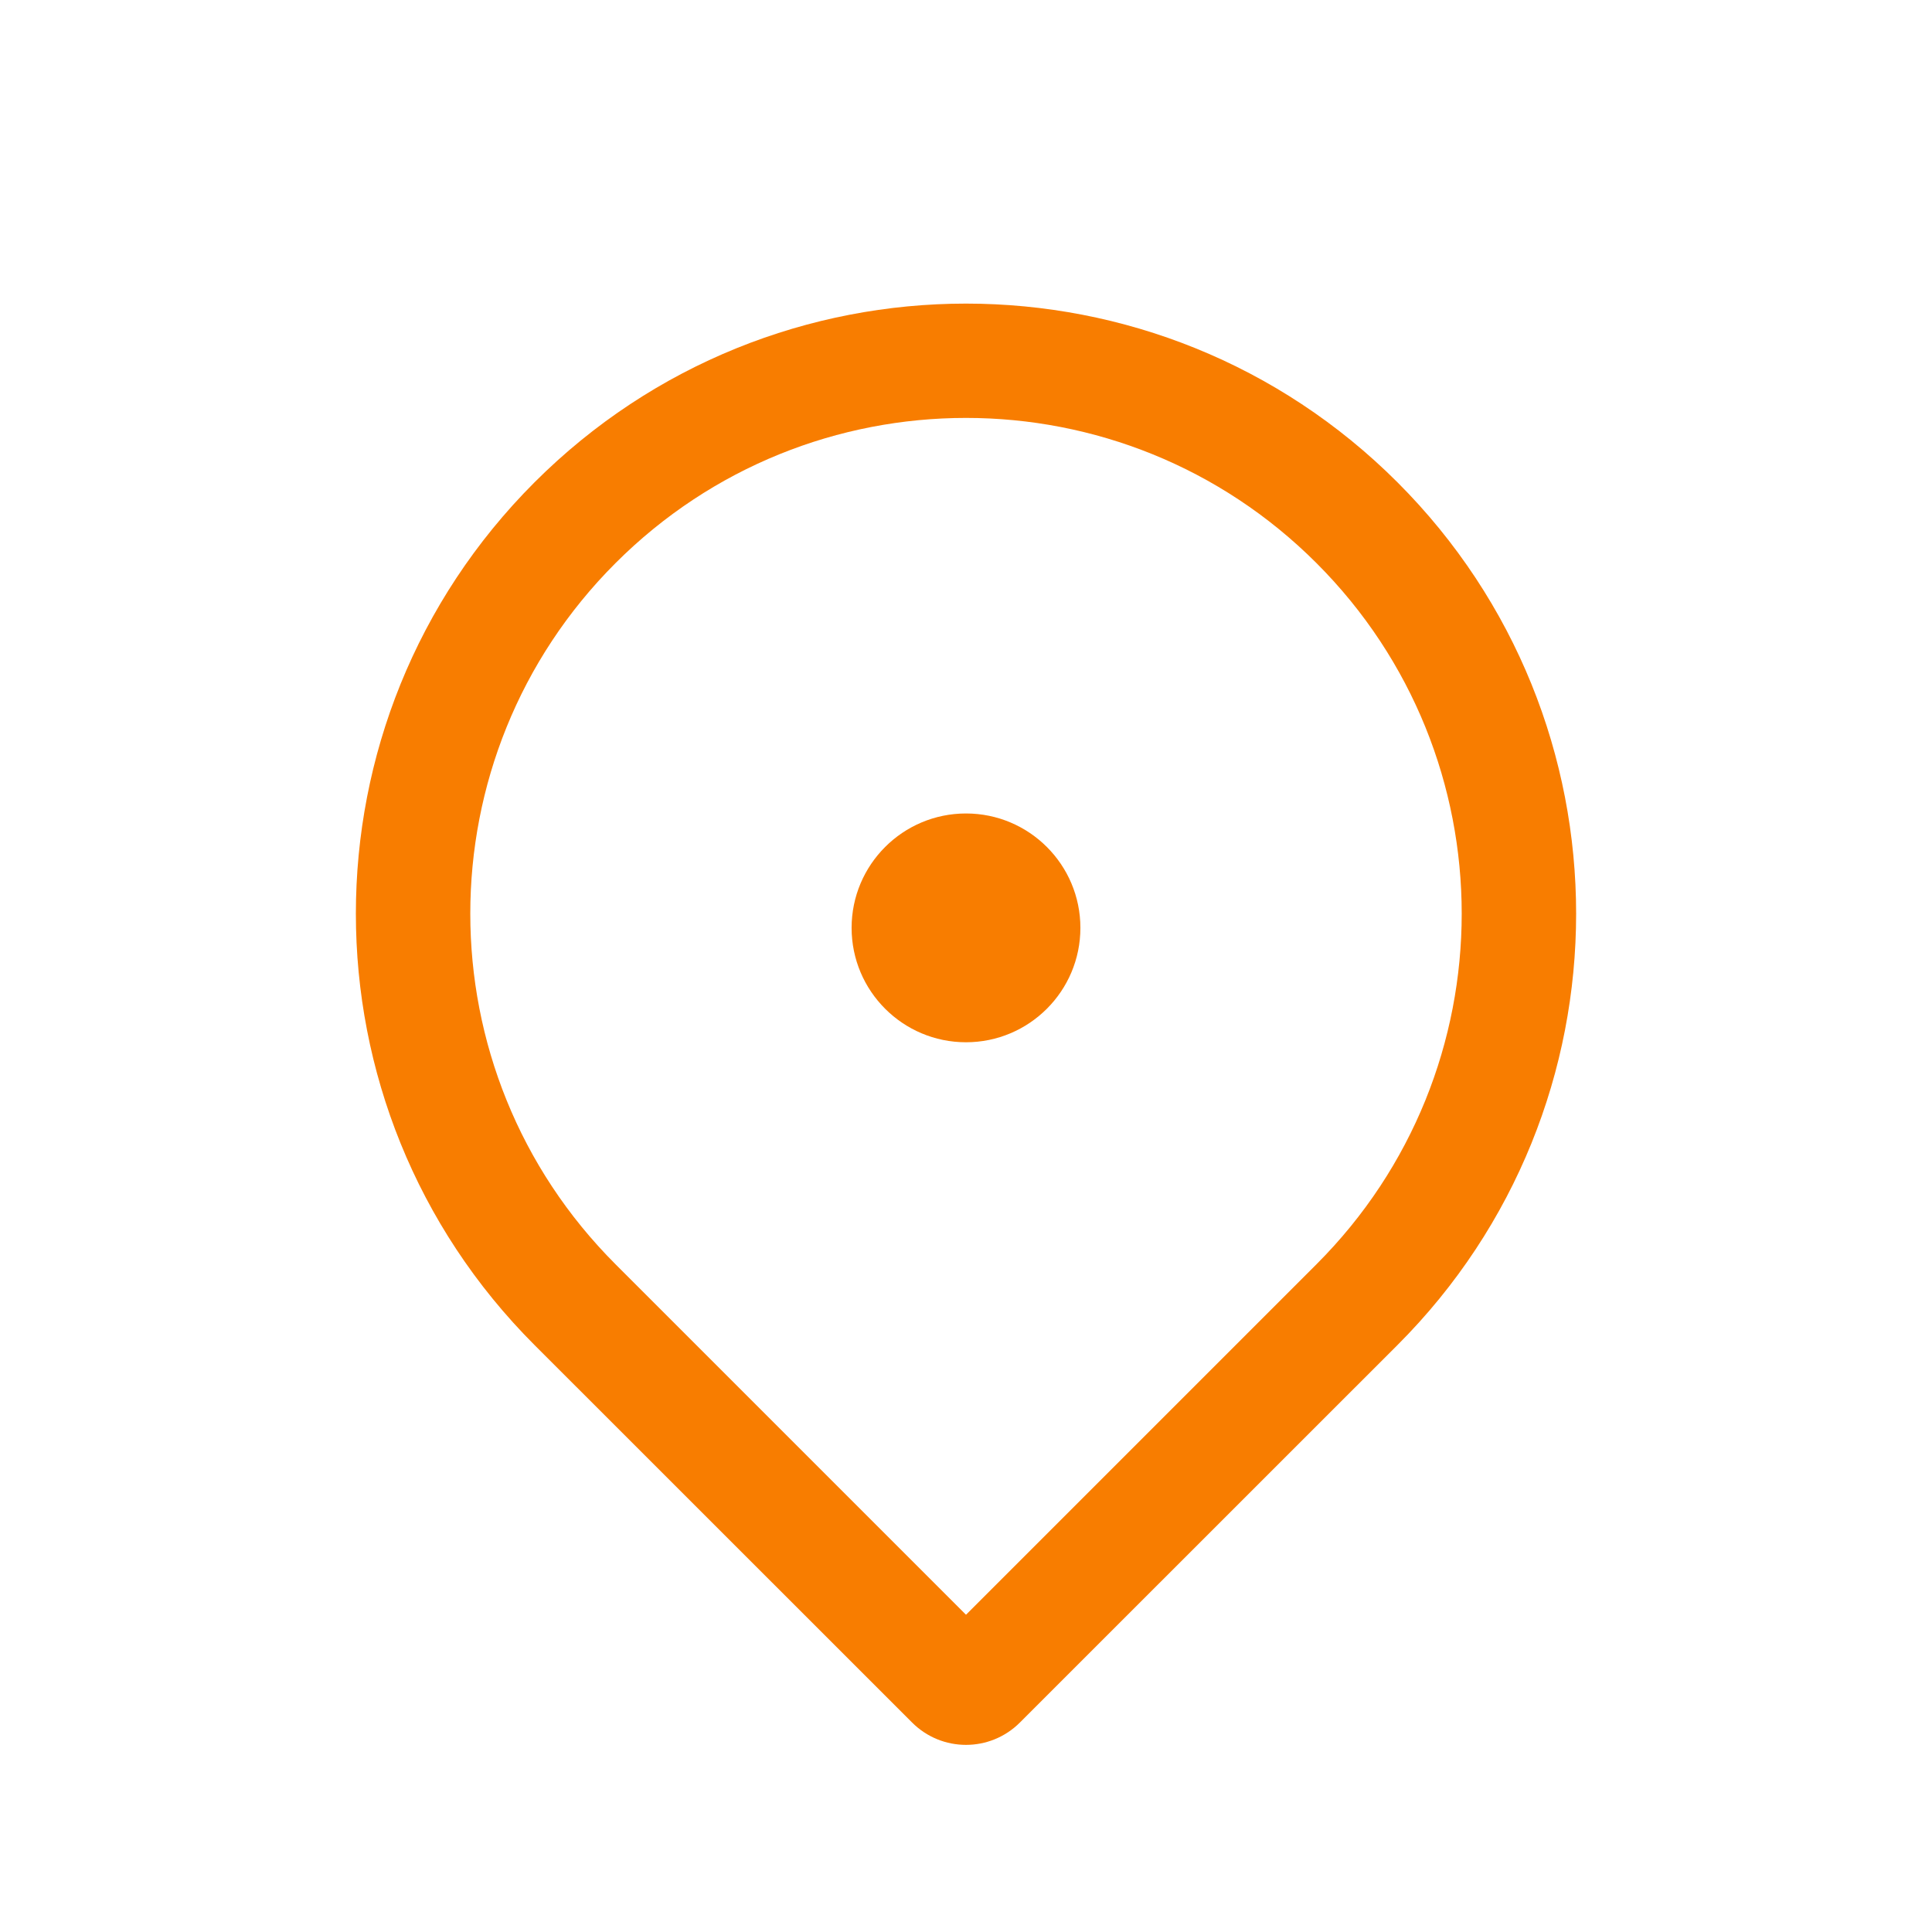 <svg width="19" height="19" viewBox="0 0 19 19" fill="none" xmlns="http://www.w3.org/2000/svg">
<path fill-rule="evenodd" clip-rule="evenodd" d="M12.947 12.433C14.851 10.529 14.851 7.442 12.947 5.538C11.043 3.634 7.957 3.634 6.053 5.538C4.149 7.442 4.149 10.529 6.053 12.433L9.5 15.88L12.947 12.433ZM13.743 4.743C16.086 7.086 16.086 10.885 13.743 13.228L10.03 16.94C9.737 17.233 9.263 17.233 8.97 16.94L5.257 13.228C2.914 10.885 2.914 7.086 5.257 4.743C7.601 2.4 11.399 2.4 13.743 4.743Z" fill="#F87D00"/>
<path d="M9.5 10.25C8.879 10.25 8.375 9.746 8.375 9.125C8.375 8.504 8.879 8 9.5 8C10.121 8 10.625 8.504 10.625 9.125C10.625 9.746 10.121 10.25 9.5 10.25Z" fill="#F87D00"/>
</svg>
